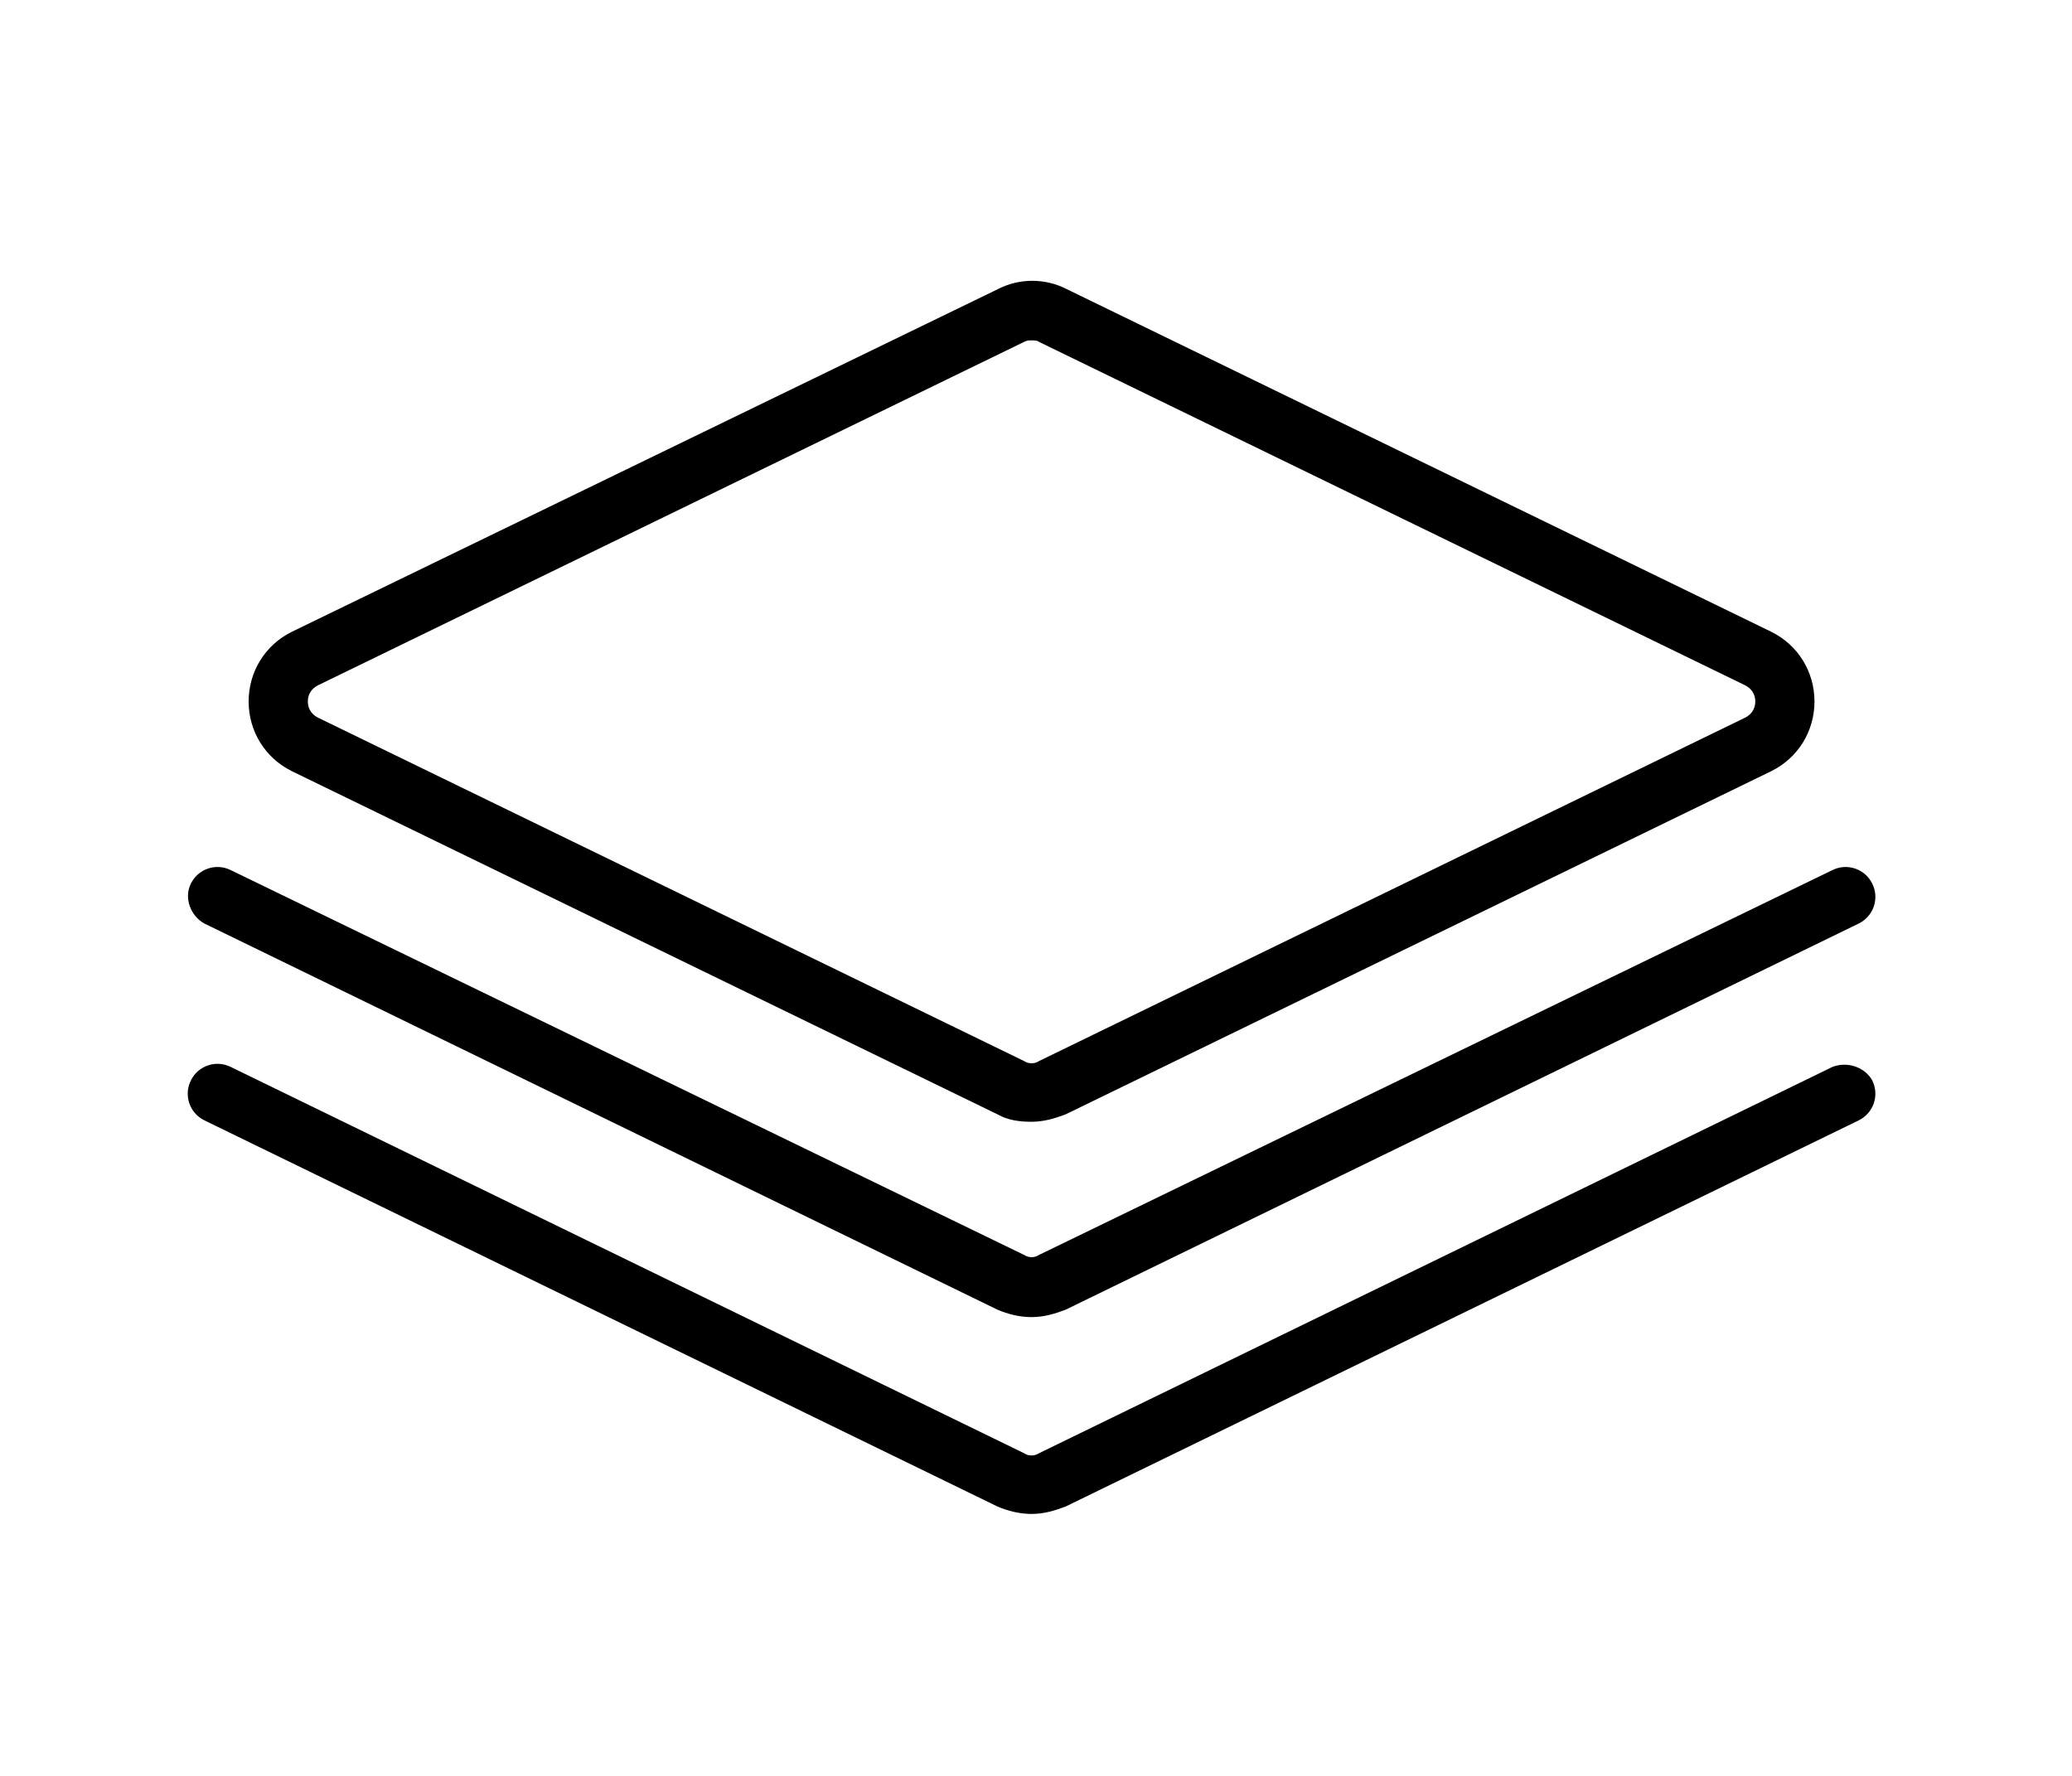 <?xml version="1.0" encoding="utf-8"?>
<!-- Generator: Adobe Illustrator 19.1.0, SVG Export Plug-In . SVG Version: 6.00 Build 0)  -->
<svg version="1.1" id="Layer_1" xmlns="http://www.w3.org/2000/svg" xmlns:xlink="http://www.w3.org/1999/xlink" x="0px" y="0px"
	 viewBox="0 0 140 120" style="enable-background:new 0 0 140 120;" xml:space="preserve">
<g>
	<path d="M19.7,52.1l47.7,23.2c0.7,0.4,1.5,0.5,2.3,0.5c0.8,0,1.5-0.2,2.3-0.5l47.7-23.2c0,0,0,0,0,0c1.8-0.9,2.9-2.7,2.9-4.7
		c0-2-1.1-3.8-2.9-4.7L72,19.5c-1.4-0.7-3.1-0.7-4.5,0L19.7,42.7c-1.8,0.9-2.9,2.7-2.9,4.7C16.8,49.4,17.9,51.2,19.7,52.1z
		 M21.5,46.3l47.7-23.2c0.2-0.1,0.3-0.1,0.5-0.1c0.2,0,0.4,0,0.5,0.1l47.7,23.2c0.6,0.3,0.7,0.8,0.7,1.1s-0.1,0.8-0.7,1.1h0
		L70.2,71.7c-0.3,0.2-0.7,0.2-1,0L21.5,48.5c-0.6-0.3-0.7-0.8-0.7-1.1S20.9,46.6,21.5,46.3z"/>
	<path d="M13.8,62.4l53.6,26.1c0.7,0.3,1.5,0.5,2.3,0.5c0.8,0,1.5-0.2,2.3-0.5l53.6-26.1c1-0.5,1.4-1.7,0.9-2.7
		c-0.5-1-1.7-1.4-2.7-0.9L70.2,84.8c-0.3,0.2-0.7,0.2-1,0L15.6,58.8c-1-0.5-2.2-0.1-2.7,0.9C12.4,60.7,12.9,61.9,13.8,62.4z"/>
	<path d="M123.8,72.1L70.2,98.2c-0.3,0.2-0.7,0.2-1,0L15.6,72.1c-1-0.5-2.2-0.1-2.7,0.9c-0.5,1-0.1,2.2,0.9,2.7l53.6,26.1
		c0.7,0.3,1.5,0.5,2.3,0.5c0.8,0,1.5-0.2,2.3-0.5l53.6-26.1c1-0.5,1.4-1.7,0.9-2.7C126,72.1,124.8,71.7,123.8,72.1z"/>
</g>
</svg>
